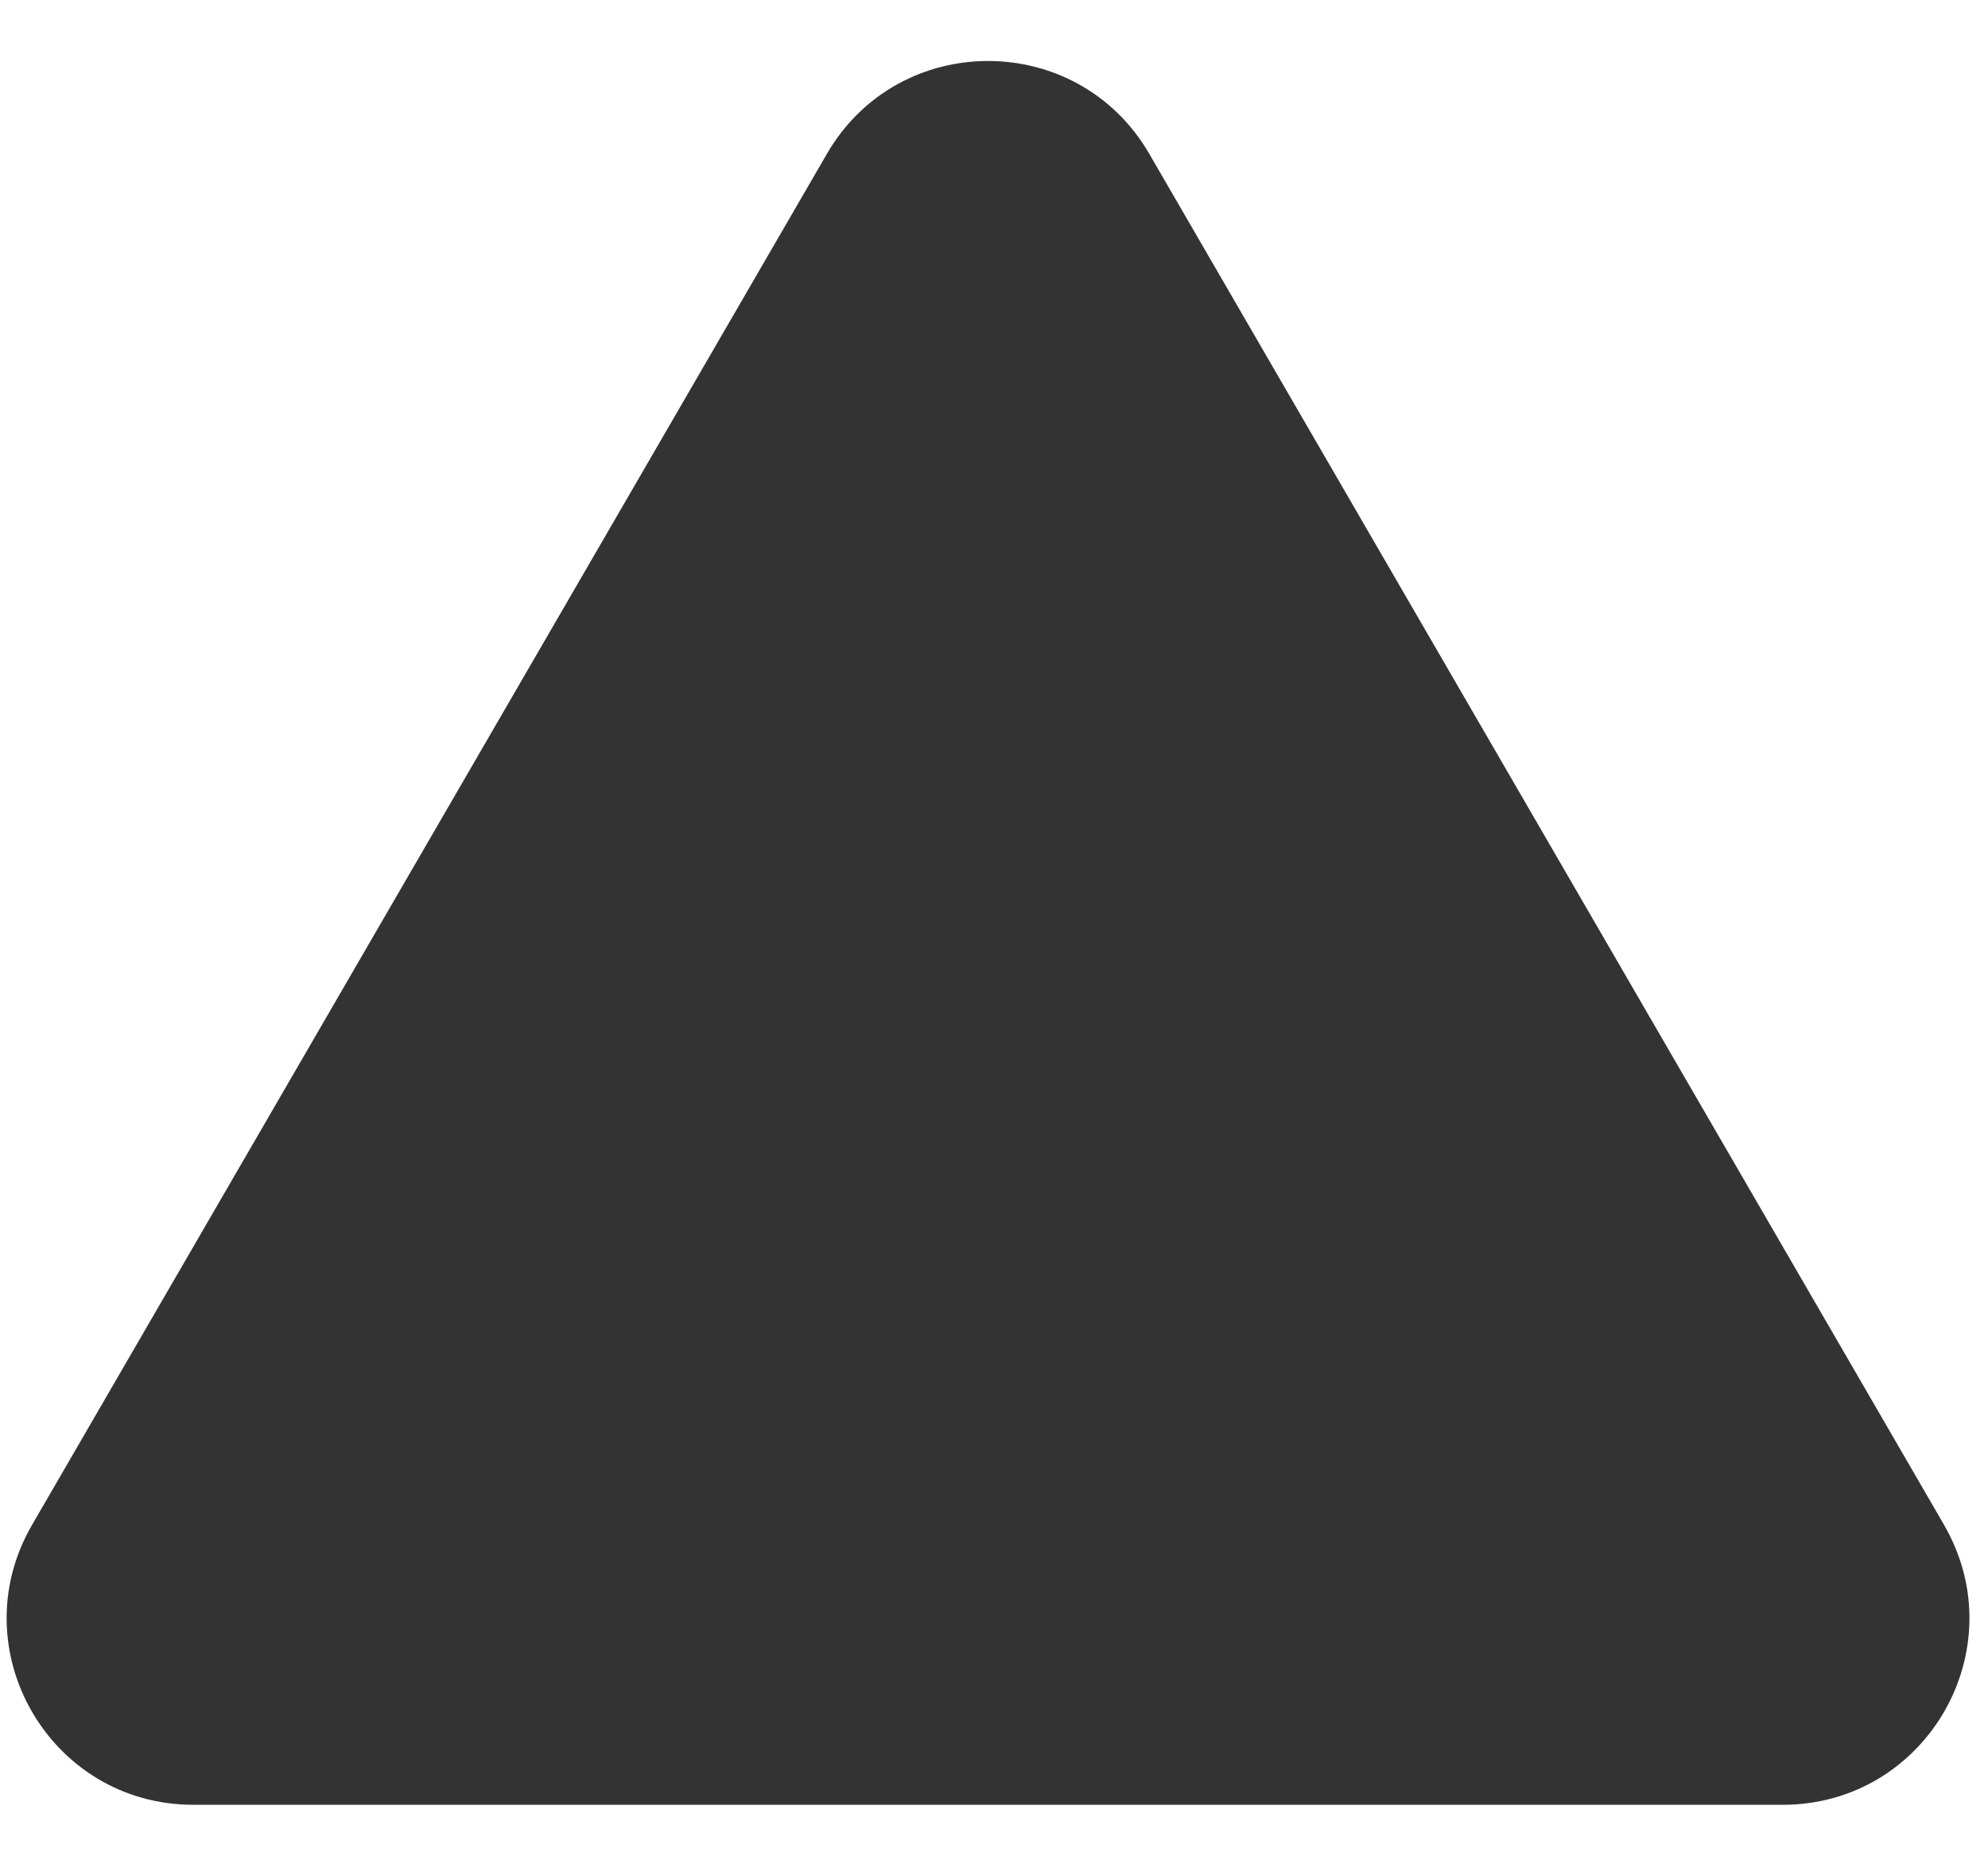 <svg xmlns="http://www.w3.org/2000/svg" width="32" height="30" fill="none"  xmlns:v="https://vecta.io/nano"><path d="M31.293 24.545L18.5 2.477c-1.156-1.994-4.035-1.994-5.19 0L.516 24.545c-1.16 2 .284 4.505 2.595 4.505h25.586c2.312 0 3.755-2.505 2.595-4.505z" fill="#333"/></svg>